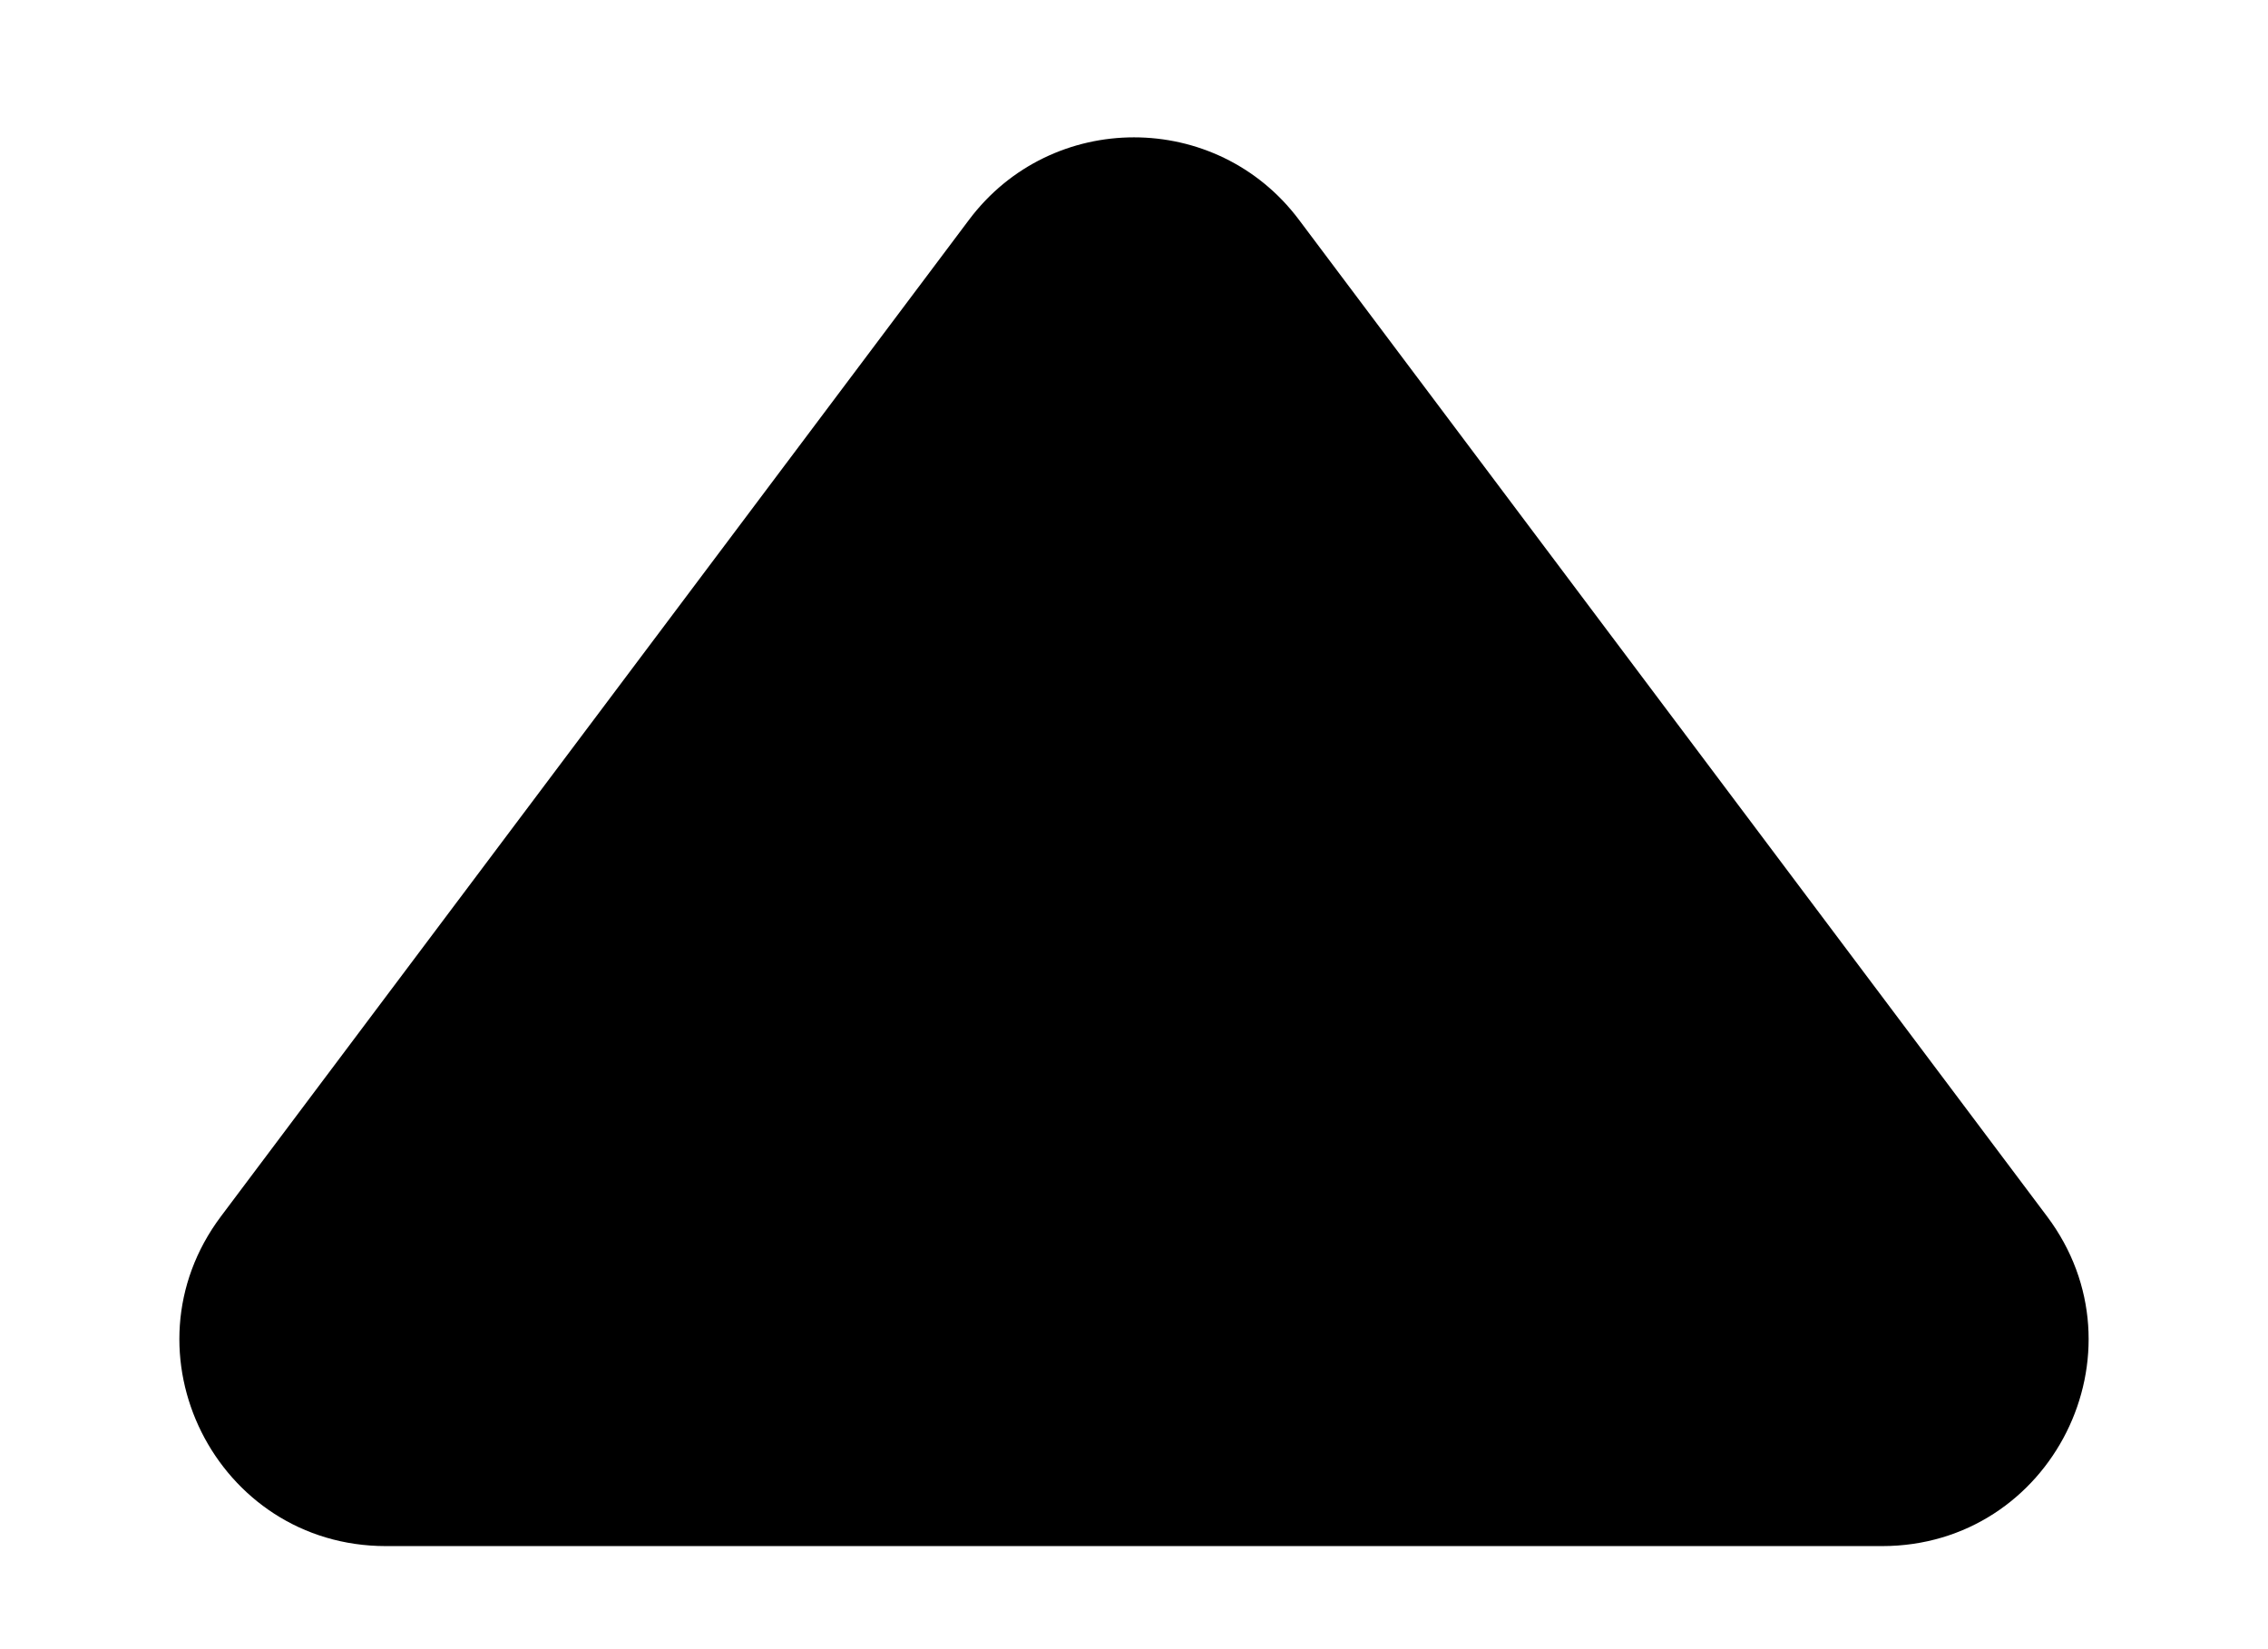 <svg width="11" height="8" viewBox="0 0 11 8" fill="none" xmlns="http://www.w3.org/2000/svg">
<path d="M4.7 1.066C5.1 0.533 5.9 0.533 6.3 1.066L9.928 5.9C10.423 6.559 9.952 7.5 9.128 7.5L1.872 7.5C1.048 7.5 0.577 6.559 1.072 5.9L4.7 1.066Z" fill="black"/>
</svg>
